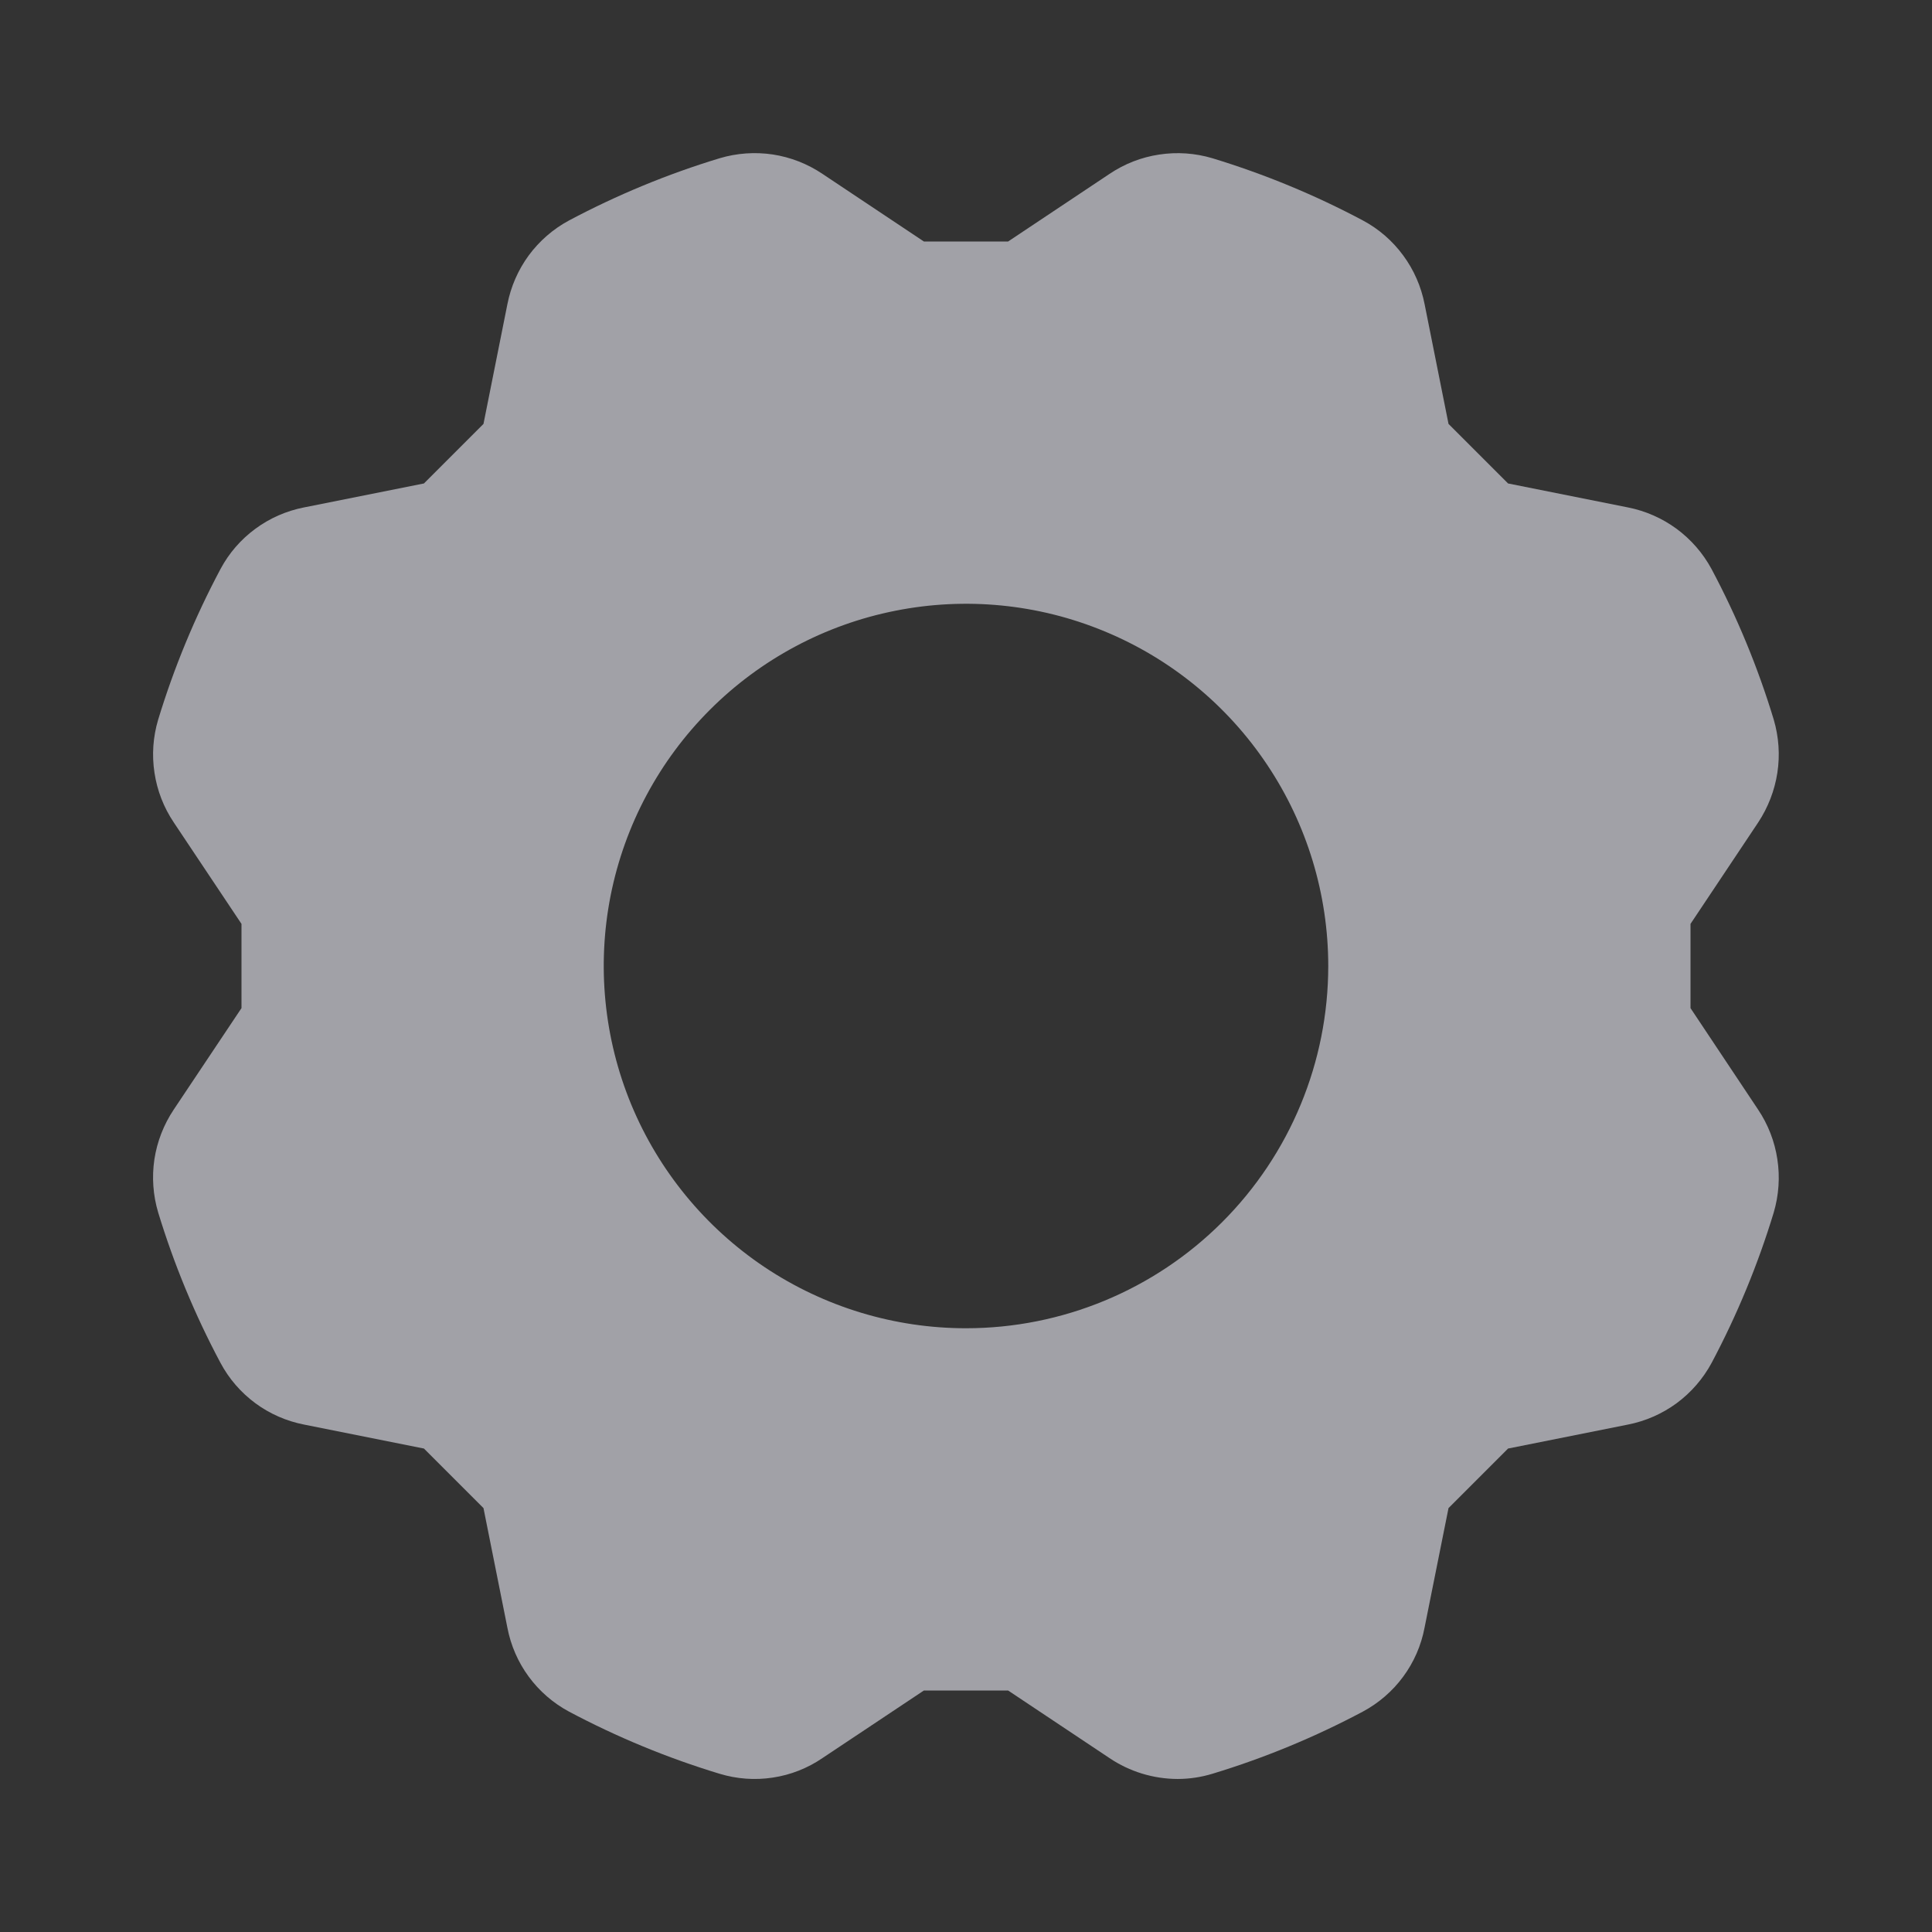 <svg width="24" height="24" viewBox="0 0 24 24" fill="none" xmlns="http://www.w3.org/2000/svg">
<rect x="0" y="0" width="24" height="24" fill="#333333" stroke="none"/>
<path d="M21.84 13.784L21 12.523V11.477L21.84 10.218C21.963 10.032 22.045 9.821 22.079 9.6C22.113 9.379 22.097 9.154 22.034 8.939C21.838 8.292 21.579 7.665 21.261 7.068C21.155 6.872 21.006 6.701 20.827 6.569C20.647 6.437 20.44 6.346 20.221 6.303L18.734 6.006L17.994 5.266L17.697 3.779C17.654 3.56 17.564 3.353 17.431 3.173C17.299 2.993 17.128 2.844 16.931 2.739C16.334 2.421 15.708 2.163 15.062 1.966C14.847 1.902 14.622 1.886 14.4 1.92C14.179 1.953 13.969 2.035 13.783 2.16L12.523 3H11.477L10.217 2.16C10.031 2.035 9.821 1.953 9.6 1.919C9.379 1.886 9.153 1.902 8.939 1.966C8.292 2.162 7.665 2.422 7.068 2.739C6.871 2.845 6.701 2.993 6.568 3.173C6.436 3.353 6.346 3.56 6.303 3.779L6.006 5.266L5.266 6.006L3.778 6.303C3.559 6.346 3.352 6.436 3.172 6.569C2.992 6.701 2.844 6.872 2.739 7.069C2.421 7.666 2.162 8.292 1.965 8.939C1.901 9.153 1.885 9.378 1.919 9.599C1.952 9.82 2.034 10.031 2.159 10.217L3 11.477V12.523L2.158 13.784C2.034 13.97 1.952 14.18 1.918 14.401C1.885 14.622 1.901 14.848 1.965 15.062C2.162 15.708 2.421 16.334 2.739 16.93C2.844 17.127 2.992 17.298 3.172 17.431C3.352 17.564 3.559 17.654 3.779 17.697L5.266 17.994L6.006 18.734L6.303 20.22C6.345 20.44 6.435 20.647 6.568 20.828C6.7 21.008 6.871 21.156 7.068 21.262C7.665 21.579 8.291 21.838 8.938 22.034C9.152 22.099 9.378 22.116 9.599 22.082C9.821 22.049 10.031 21.966 10.216 21.84L11.477 21H12.523L13.783 21.84C14.033 22.008 14.327 22.098 14.628 22.099C14.775 22.099 14.921 22.077 15.062 22.034C15.708 21.838 16.334 21.579 16.93 21.262C17.127 21.156 17.299 21.008 17.431 20.828C17.564 20.648 17.654 20.441 17.696 20.221L17.994 18.734L18.734 17.994L20.221 17.697C20.441 17.654 20.648 17.563 20.828 17.431C21.008 17.298 21.156 17.127 21.262 16.931C21.579 16.334 21.838 15.708 22.034 15.062C22.097 14.847 22.113 14.622 22.079 14.401C22.046 14.18 21.964 13.969 21.84 13.784V13.784ZM12 16.5C11.11 16.5 10.24 16.236 9.5 15.742C8.76 15.247 8.183 14.544 7.842 13.722C7.502 12.9 7.413 11.995 7.586 11.122C7.76 10.249 8.188 9.448 8.818 8.818C9.447 8.189 10.249 7.76 11.122 7.587C11.995 7.413 12.9 7.502 13.722 7.843C14.544 8.183 15.247 8.76 15.741 9.5C16.236 10.24 16.5 11.11 16.5 12C16.5 13.194 16.026 14.338 15.182 15.182C14.338 16.026 13.193 16.5 12 16.5Z" fill="#EBEBF5" fill-opacity="0.6"/>
</svg>
